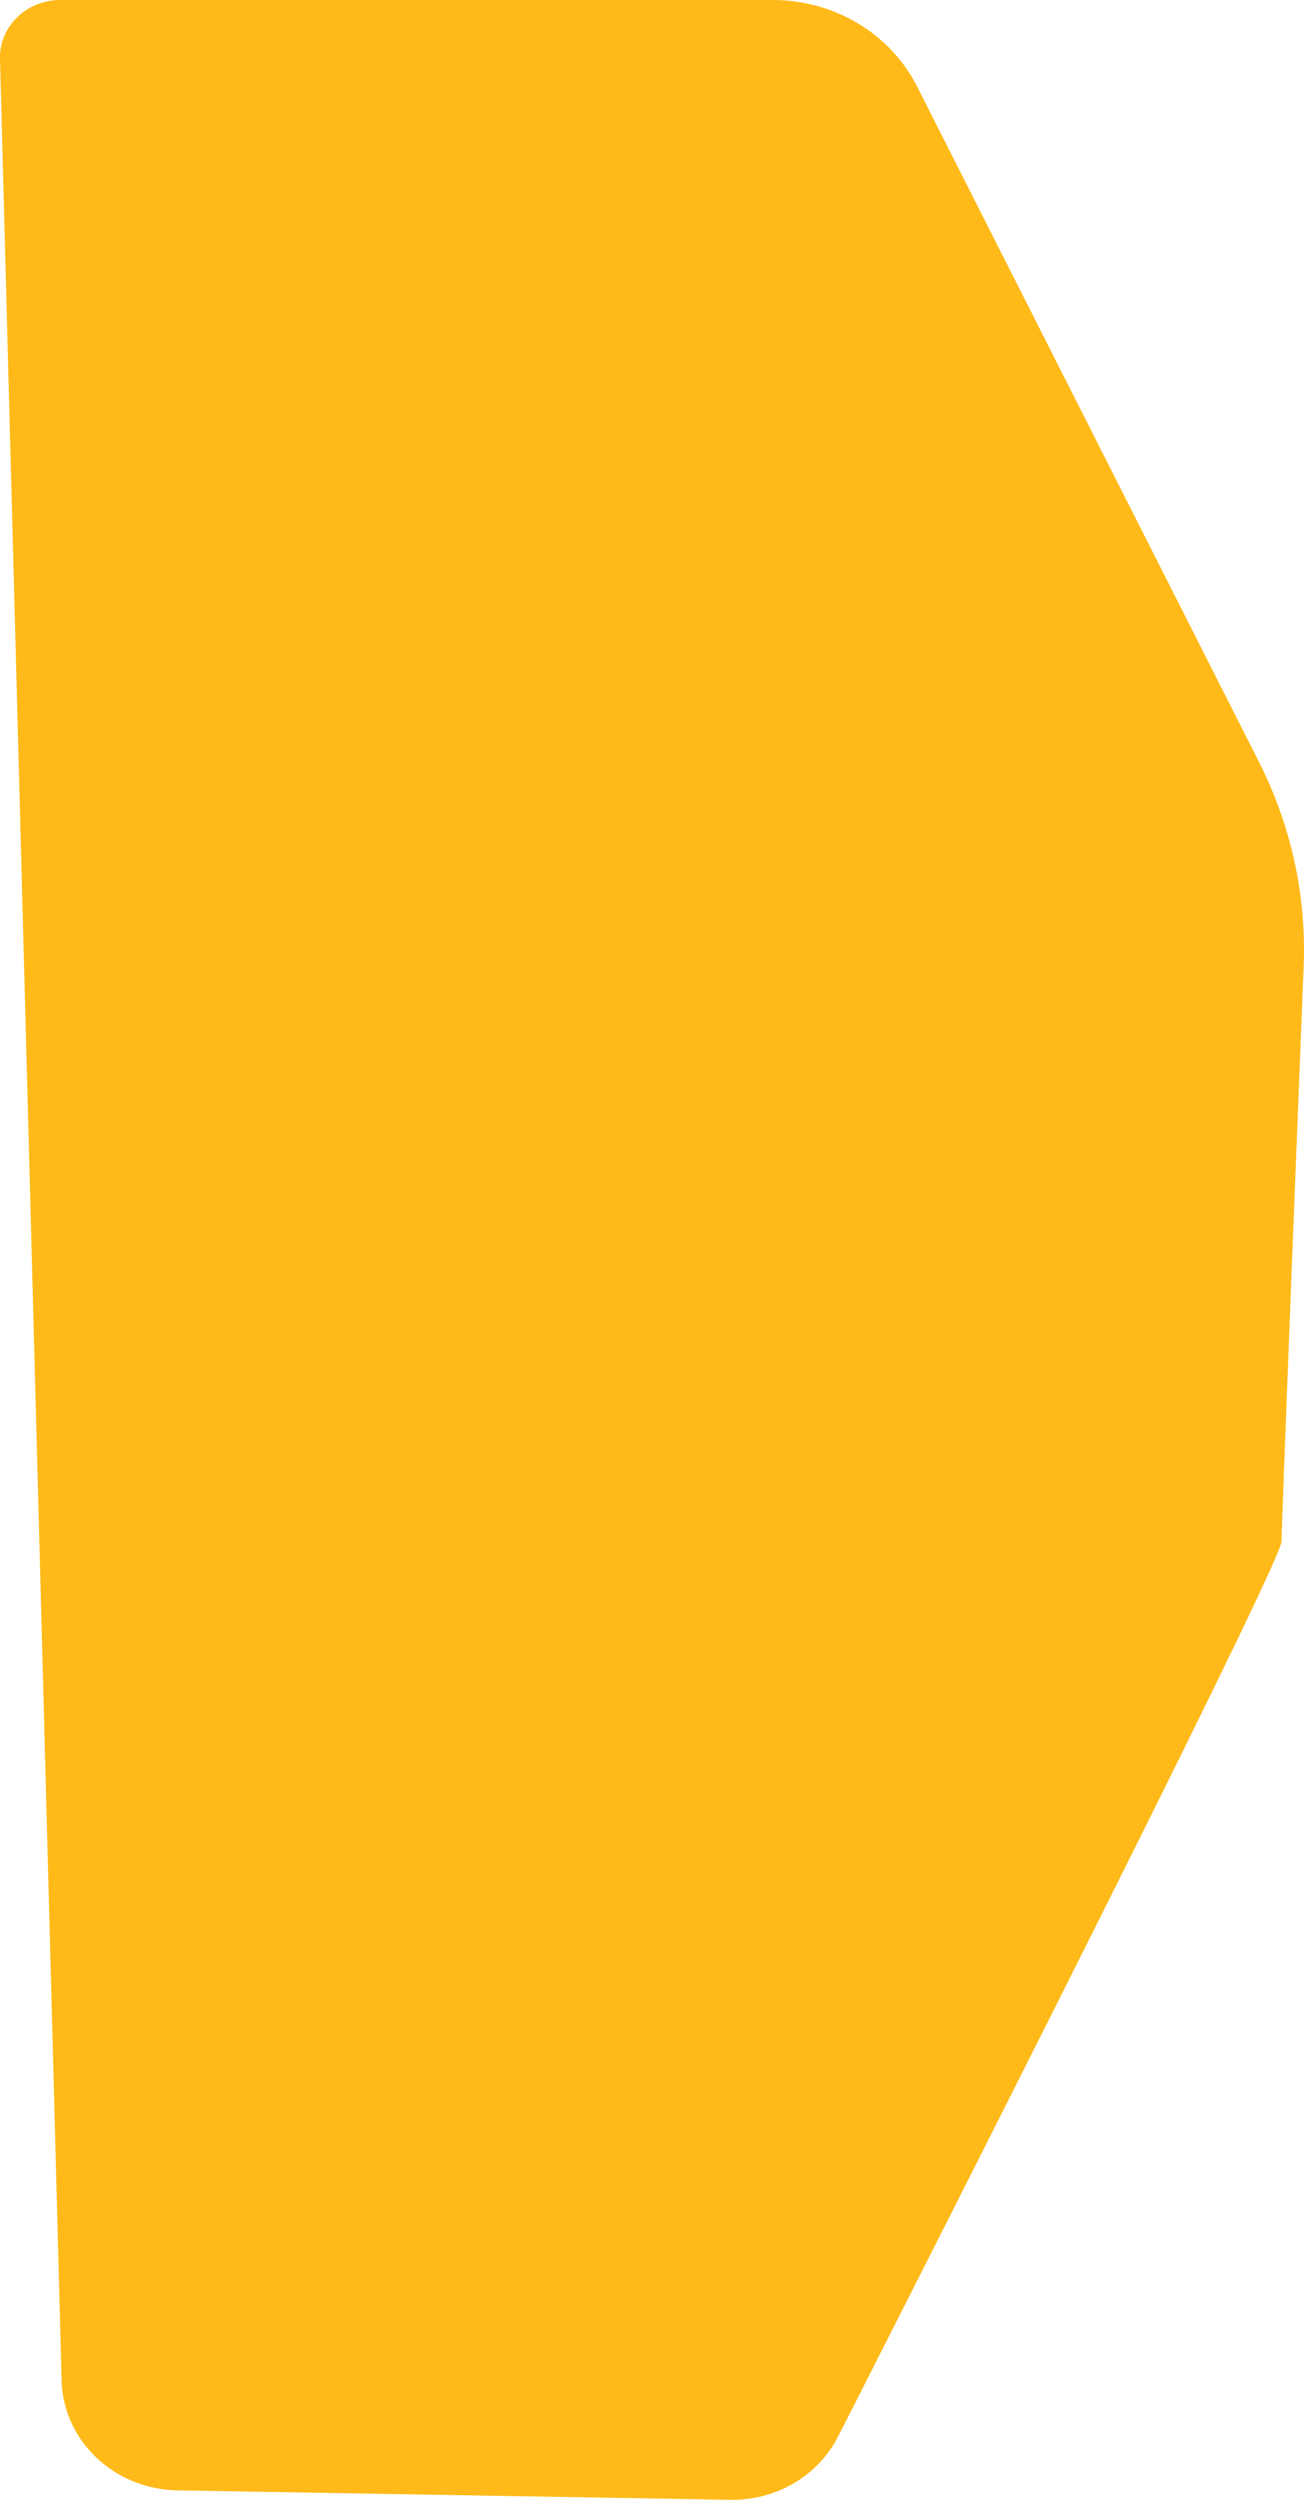 ﻿<?xml version="1.0" encoding="utf-8"?>
<svg version="1.1" xmlns:xlink="http://www.w3.org/1999/xlink" width="12px" height="23px" xmlns="http://www.w3.org/2000/svg">
  <g transform="matrix(1 0 0 1 -2374 -3559 )">
    <path d="M 11.997 8.89  C 11.929 10.613  11.794 14.006  11.794 14.179  C 11.794 14.361  9.1 19.686  7.936 21.978  C 7.936 21.978  7.936 21.979  7.936 21.979  C 7.853 22.141  7.779 22.287  7.713 22.416  C 7.529 22.78  7.141 23.007  6.719 23  C 6.719 23  1.633 22.913  1.633 22.913  C 1.052 22.903  0.582 22.458  0.567 21.904  C 0.567 21.904  0 0.542  0 0.542  C -0.004 0.399  0.053 0.262  0.157 0.16  C 0.261 0.058  0.404 0  0.553 0  C 0.553 0  7.112 0  7.112 0  C 7.677 0  8.193 0.309  8.439 0.795  C 8.439 0.795  11.587 7.013  11.587 7.013  C 11.882 7.597  12.023 8.241  11.997 8.89  Z " fill-rule="nonzero" fill="#ffba19" stroke="none" transform="matrix(1 0 0 1 2374 3559 )" />
  </g>
</svg>